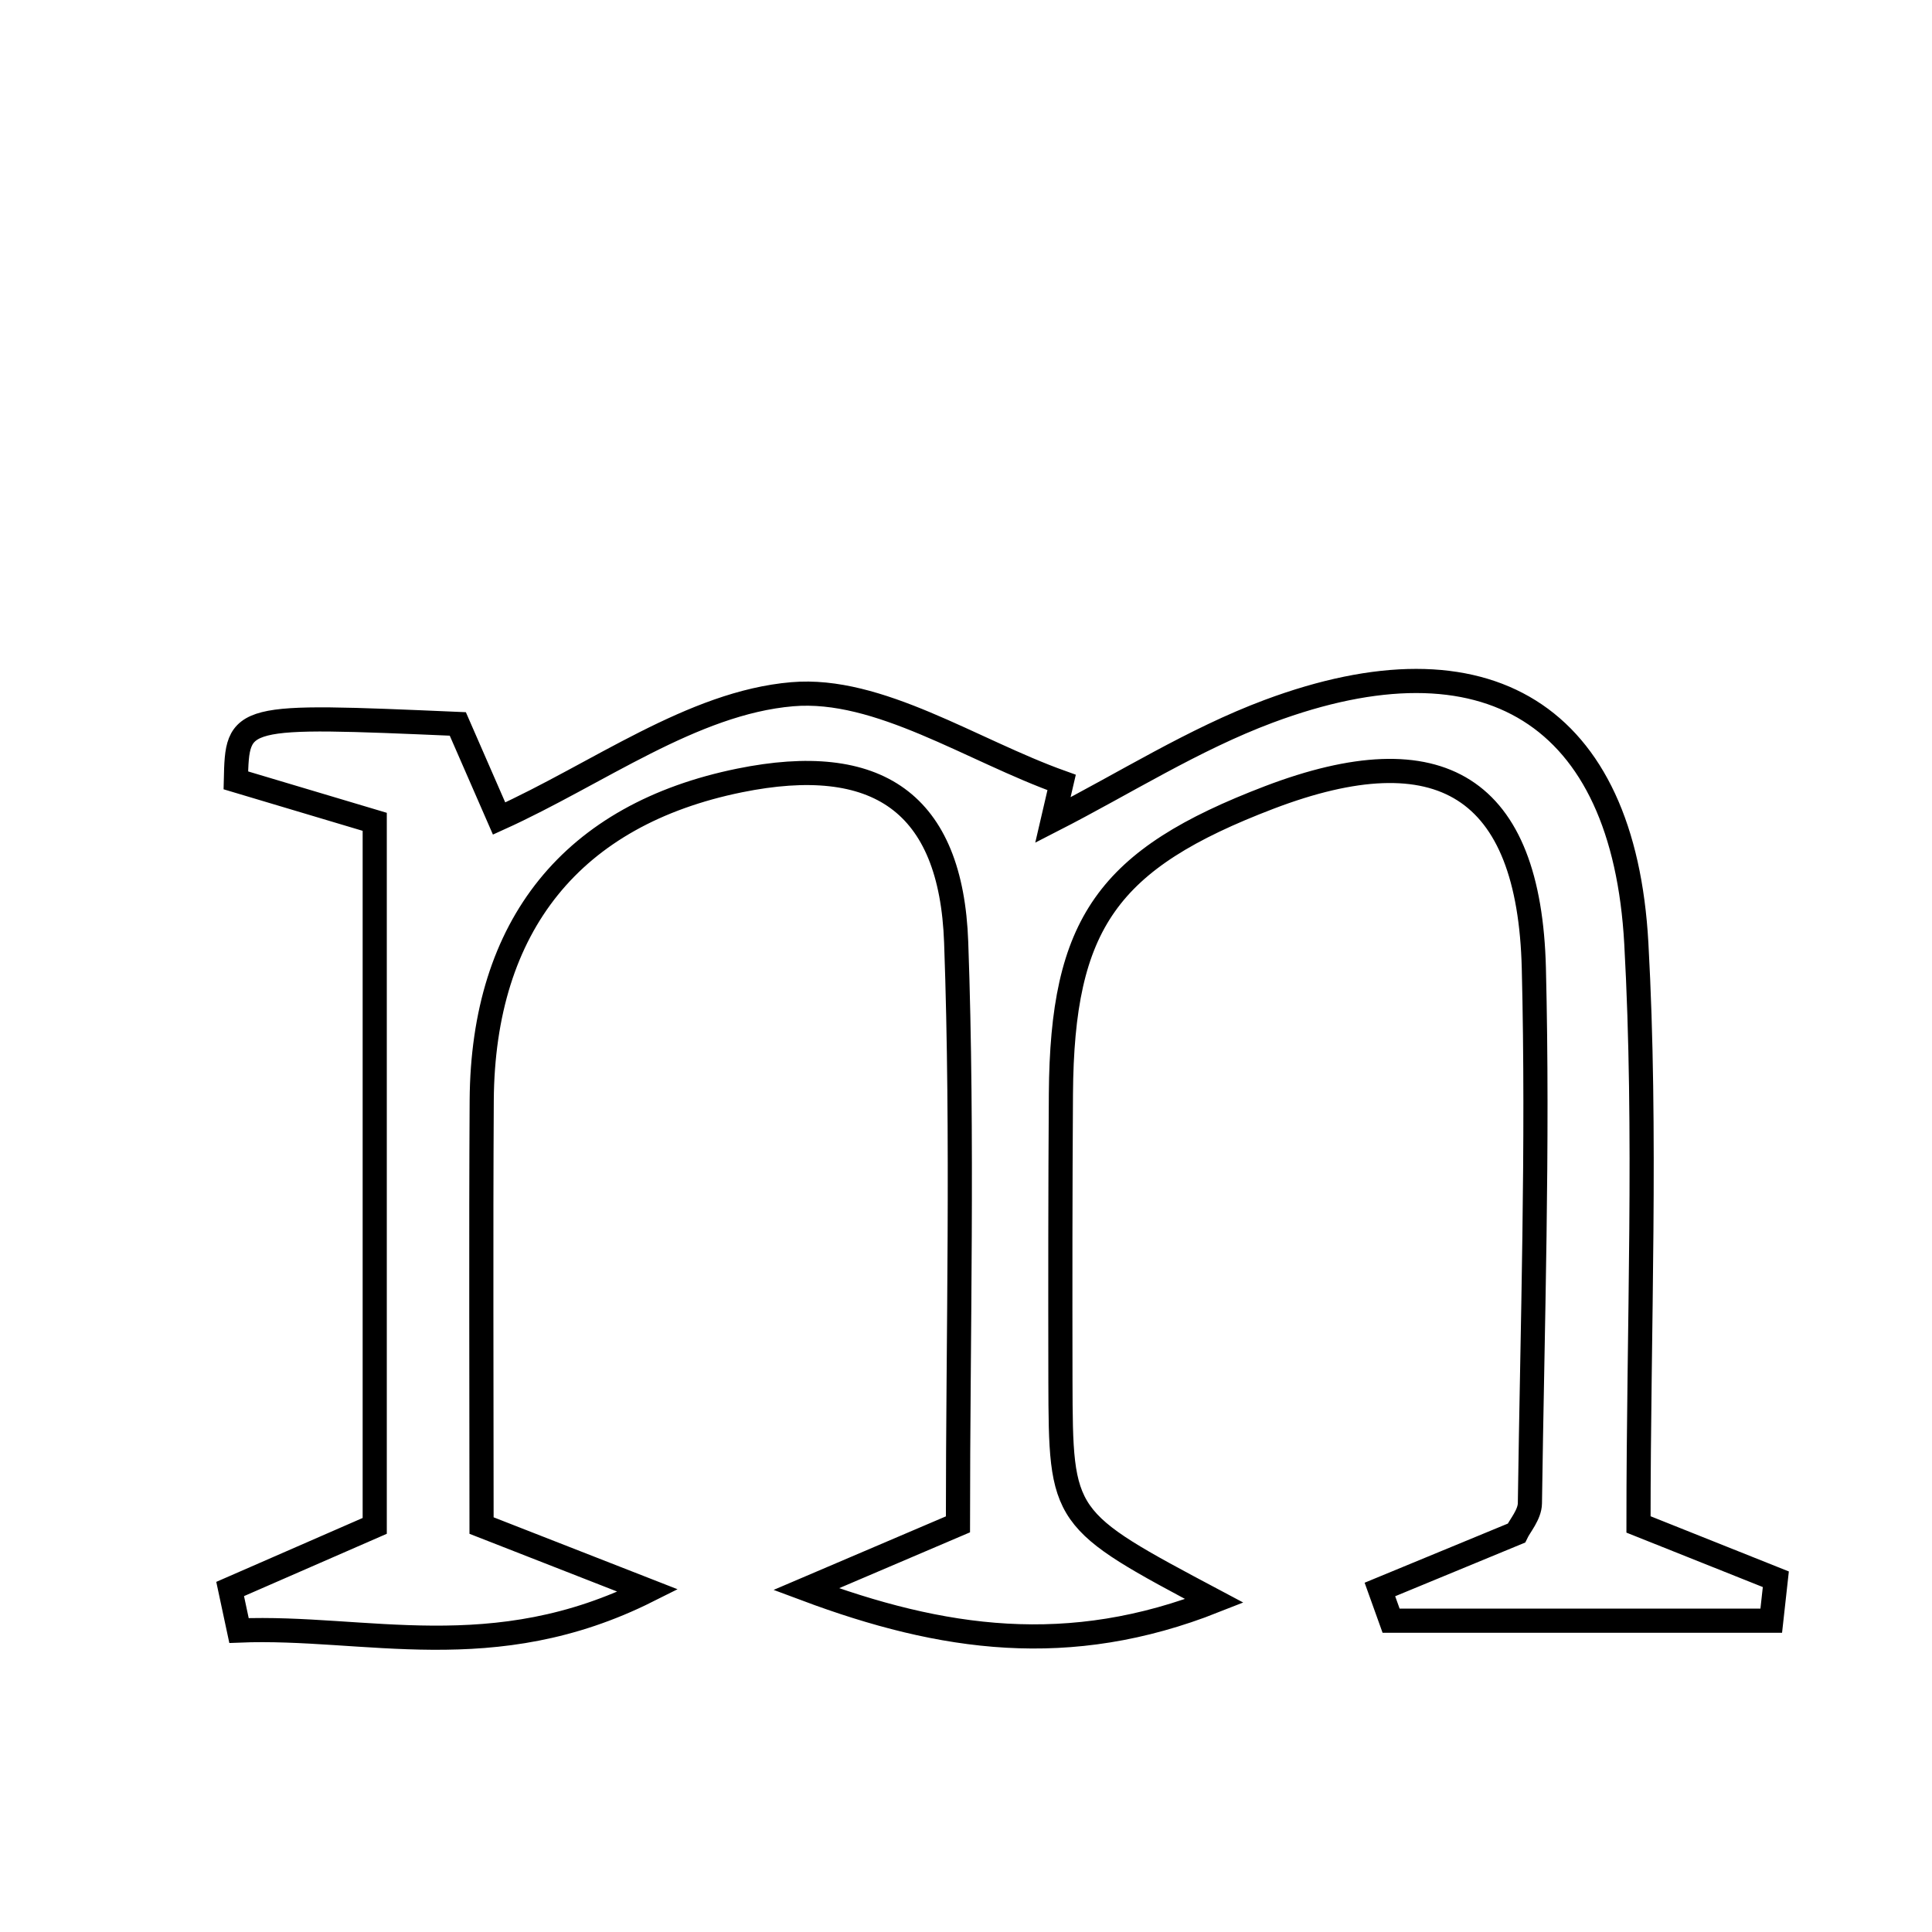<svg xmlns="http://www.w3.org/2000/svg" viewBox="0.0 0.0 24.0 24.0" height="200px" width="200px"><path fill="none" stroke="black" stroke-width=".3" stroke-opacity="1.0"  filling="0" d="M9.841 8.624 C10.917 8.532 12.069 9.32 13.188 9.72 C13.152 9.876 13.115 10.031 13.079 10.187 C13.97 9.731 14.828 9.184 15.76 8.836 C18.465 7.826 20.17 8.866 20.327 11.719 C20.458 14.084 20.354 16.463 20.354 18.937 C20.966 19.181 21.512 19.399 22.06 19.618 C22.041 19.789 22.022 19.961 22.003 20.133 C20.429 20.133 18.855 20.133 17.281 20.133 C17.235 20.003 17.189 19.874 17.142 19.745 C17.695 19.517 18.248 19.289 18.837 19.045 C18.881 18.953 19.003 18.815 19.005 18.675 C19.036 16.459 19.109 14.242 19.054 12.028 C18.998 9.771 17.89 9.097 15.768 9.906 C13.757 10.674 13.194 11.469 13.179 13.588 C13.171 14.775 13.171 15.963 13.173 17.15 C13.178 18.875 13.181 18.875 15.086 19.887 C13.279 20.602 11.703 20.372 10.014 19.741 C10.576 19.501 11.139 19.261 11.9 18.936 C11.9 16.585 11.965 14.143 11.878 11.707 C11.816 9.963 10.892 9.349 9.188 9.695 C7.113 10.117 5.998 11.491 5.984 13.671 C5.974 15.407 5.982 17.143 5.982 18.951 C6.614 19.198 7.158 19.411 8.048 19.759 C6.127 20.722 4.535 20.191 2.969 20.255 C2.932 20.083 2.896 19.911 2.859 19.739 C3.427 19.491 3.995 19.243 4.655 18.955 C4.655 16.075 4.655 13.172 4.655 10.209 C4.027 10.022 3.461 9.853 2.93 9.694 C2.949 8.875 2.949 8.875 5.687 8.993 C5.844 9.354 6.022 9.76 6.2 10.168 C7.426 9.613 8.6 8.73 9.841 8.624"></path></svg>